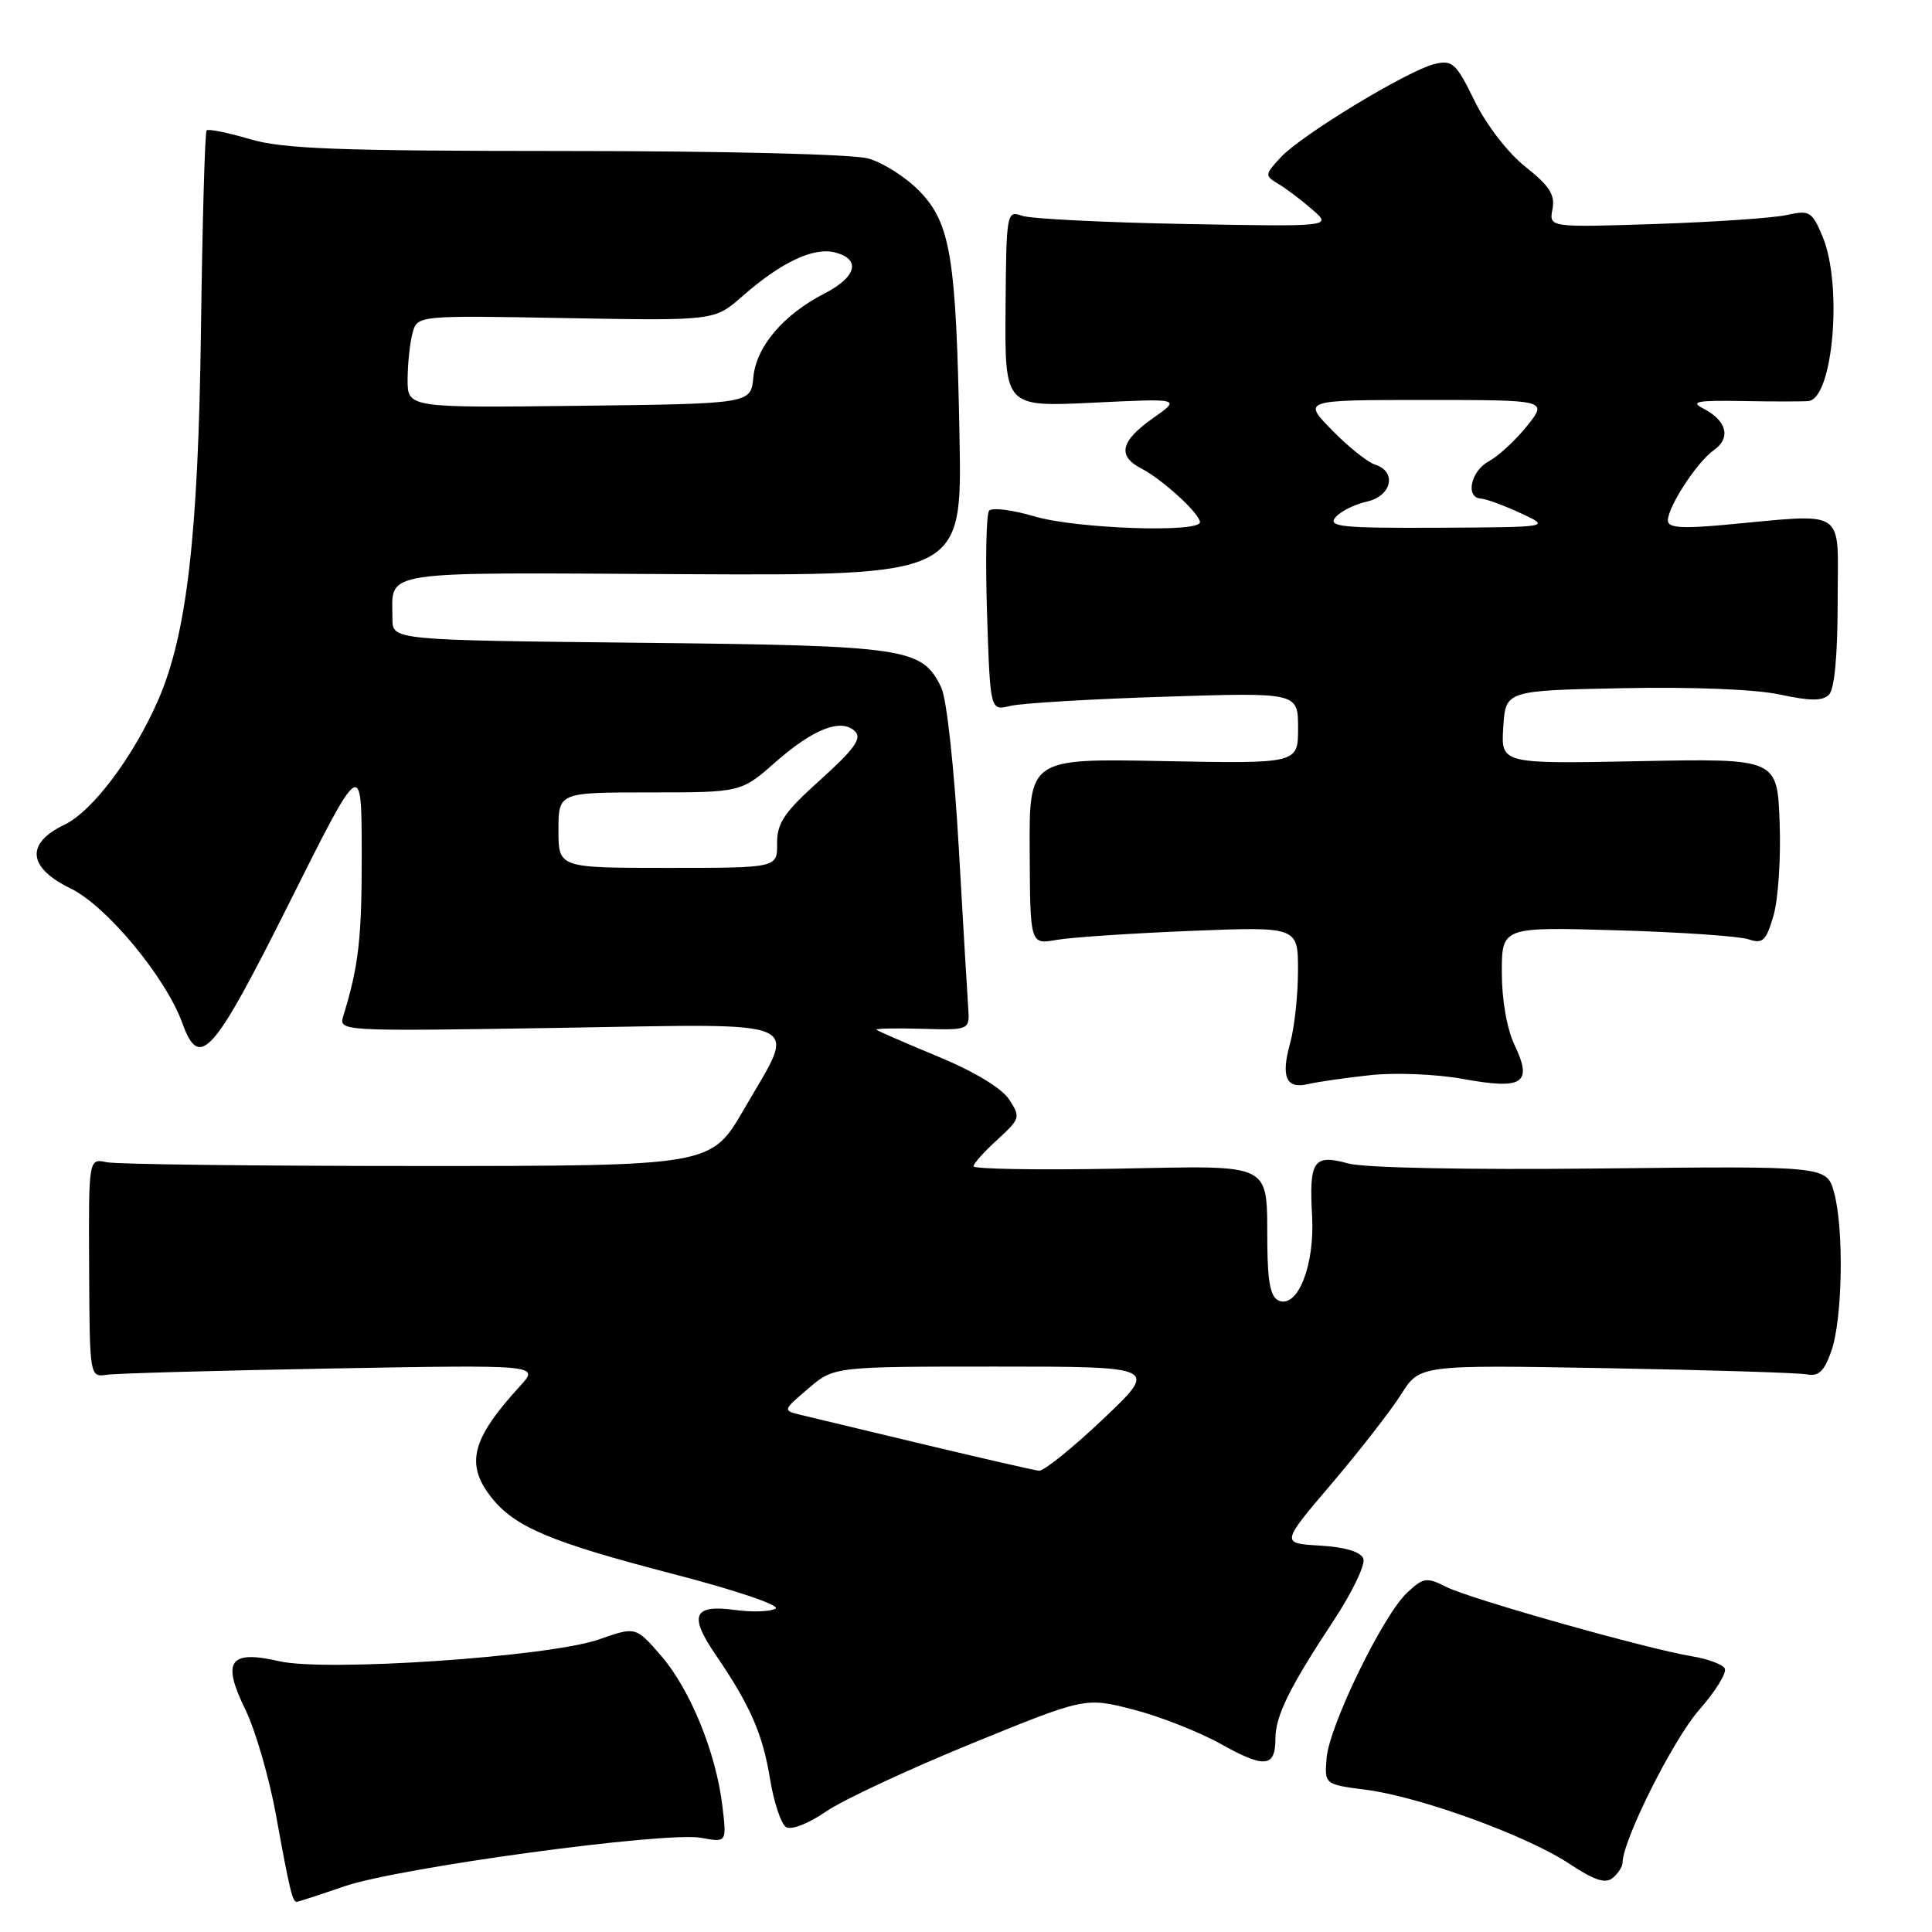 <?xml version="1.0" encoding="UTF-8" standalone="no"?>
<!DOCTYPE svg PUBLIC "-//W3C//DTD SVG 1.1//EN" "http://www.w3.org/Graphics/SVG/1.1/DTD/svg11.dtd" >
<svg xmlns="http://www.w3.org/2000/svg" xmlns:xlink="http://www.w3.org/1999/xlink" version="1.1" viewBox="0 0 256 256">
 <g >
 <path fill="currentColor"
d=" M 45.59 249.96 C 52.78 247.47 88.17 242.66 92.90 243.52 C 96.30 244.15 96.30 244.15 95.72 239.31 C 94.89 232.28 91.46 223.86 87.61 219.41 C 84.24 215.52 84.24 215.52 79.37 217.23 C 72.80 219.53 43.22 221.55 37.00 220.12 C 30.40 218.61 29.36 220.08 32.50 226.50 C 33.84 229.25 35.67 235.55 36.57 240.50 C 38.36 250.37 38.75 252.00 39.31 252.00 C 39.52 252.00 42.34 251.08 45.59 249.96 Z  M 215.00 246.81 C 215.00 243.87 221.71 230.47 225.14 226.58 C 227.34 224.08 228.87 221.59 228.53 221.06 C 228.20 220.52 226.26 219.81 224.21 219.47 C 218.35 218.52 194.80 211.87 191.65 210.28 C 189.02 208.95 188.61 209.02 186.43 211.06 C 183.23 214.07 176.12 228.68 175.78 232.97 C 175.50 236.44 175.50 236.44 181.02 237.16 C 188.20 238.09 202.30 243.22 207.95 246.96 C 211.27 249.16 212.73 249.64 213.70 248.83 C 214.41 248.24 215.00 247.33 215.00 246.81 Z  M 128.65 231.07 C 143.79 224.89 143.79 224.89 150.15 226.52 C 153.64 227.41 158.88 229.48 161.79 231.10 C 167.56 234.33 169.00 234.19 169.00 230.39 C 169.00 227.37 170.84 223.64 176.72 214.72 C 179.18 210.99 180.95 207.30 180.65 206.53 C 180.30 205.62 178.25 205.00 174.91 204.80 C 169.72 204.50 169.72 204.50 176.45 196.59 C 180.15 192.24 184.29 186.92 185.65 184.77 C 188.12 180.85 188.12 180.85 212.81 181.29 C 226.39 181.53 238.39 181.90 239.47 182.12 C 240.98 182.41 241.74 181.67 242.67 179.00 C 244.15 174.75 244.35 162.80 243.02 158.00 C 242.05 154.50 242.05 154.50 212.13 154.83 C 194.29 155.02 180.77 154.75 178.62 154.16 C 174.05 152.90 173.45 153.78 173.86 161.13 C 174.22 167.59 171.99 173.32 169.49 172.36 C 168.39 171.93 167.98 170.06 167.93 165.14 C 167.81 153.77 169.20 154.47 147.65 154.86 C 137.39 155.05 129.00 154.90 129.00 154.54 C 129.00 154.18 130.42 152.59 132.16 151.01 C 135.19 148.23 135.25 148.03 133.71 145.68 C 132.73 144.18 129.07 141.97 124.30 140.00 C 120.01 138.22 116.34 136.63 116.15 136.45 C 115.96 136.28 118.66 136.22 122.15 136.32 C 128.50 136.50 128.50 136.50 128.29 133.50 C 128.17 131.85 127.61 122.23 127.03 112.11 C 126.43 101.72 125.44 92.59 124.73 91.12 C 122.19 85.83 120.28 85.55 84.75 85.17 C 52.00 84.82 52.00 84.82 52.00 81.99 C 52.00 75.47 49.51 75.86 90.37 76.08 C 127.48 76.27 127.48 76.27 127.14 57.89 C 126.70 34.05 125.97 29.60 121.82 25.31 C 120.04 23.48 116.99 21.54 115.04 21.00 C 113.02 20.43 95.84 20.01 74.93 20.01 C 44.64 20.00 37.46 19.73 33.08 18.43 C 30.18 17.57 27.61 17.05 27.38 17.28 C 27.15 17.51 26.82 29.36 26.63 43.60 C 26.28 70.89 24.77 84.00 20.97 92.74 C 17.68 100.28 12.25 107.51 8.54 109.28 C 3.36 111.75 3.67 114.96 9.35 117.72 C 14.11 120.03 21.96 129.49 24.16 135.57 C 26.44 141.87 28.20 139.88 38.40 119.50 C 47.91 100.50 47.91 100.50 47.93 113.00 C 47.95 124.29 47.54 127.94 45.50 134.58 C 44.86 136.66 44.86 136.66 73.93 136.20 C 107.73 135.66 105.65 134.74 98.57 147.00 C 94.23 154.50 94.23 154.50 55.37 154.50 C 33.99 154.50 15.43 154.28 14.12 154.00 C 11.74 153.50 11.74 153.50 11.81 168.00 C 11.88 182.50 11.88 182.50 14.19 182.16 C 15.46 181.98 28.88 181.60 44.00 181.33 C 71.50 180.84 71.50 180.84 68.90 183.67 C 62.50 190.65 61.63 193.99 65.09 198.39 C 68.20 202.34 72.91 204.33 89.24 208.57 C 97.56 210.73 103.44 212.73 102.76 213.15 C 102.09 213.56 99.68 213.64 97.40 213.33 C 91.88 212.57 91.24 214.03 94.81 219.24 C 99.41 225.98 101.06 229.74 102.04 235.75 C 102.54 238.83 103.50 241.69 104.16 242.10 C 104.85 242.52 107.11 241.65 109.43 240.05 C 111.67 238.51 120.32 234.48 128.65 231.07 Z  M 181.50 142.47 C 184.88 142.10 190.28 142.32 193.88 142.97 C 201.82 144.42 203.11 143.56 200.69 138.48 C 199.68 136.36 199.00 132.50 199.00 128.88 C 199.00 122.82 199.00 122.82 214.25 123.27 C 222.64 123.51 230.48 124.05 231.68 124.46 C 233.58 125.10 234.01 124.69 234.99 121.35 C 235.62 119.23 235.99 113.67 235.81 109.00 C 235.50 100.50 235.50 100.50 217.19 100.86 C 198.88 101.22 198.88 101.22 199.19 96.36 C 199.50 91.50 199.50 91.50 215.00 91.19 C 224.26 91.00 232.66 91.34 235.85 92.03 C 239.87 92.90 241.50 92.90 242.35 92.05 C 243.08 91.33 243.50 86.79 243.50 79.70 C 243.50 67.03 245.03 68.05 228.25 69.57 C 222.78 70.06 221.00 69.92 221.00 68.98 C 221.00 67.13 224.88 61.20 227.10 59.64 C 229.40 58.03 228.80 55.72 225.69 54.13 C 223.90 53.21 224.88 53.03 231.00 53.14 C 235.12 53.22 239.02 53.21 239.65 53.14 C 242.90 52.75 244.18 37.75 241.50 31.35 C 240.10 28.01 239.79 27.82 236.75 28.49 C 234.96 28.89 227.14 29.42 219.37 29.68 C 205.25 30.14 205.25 30.14 205.71 27.72 C 206.08 25.82 205.32 24.63 202.14 22.11 C 199.81 20.26 196.97 16.59 195.40 13.39 C 192.94 8.36 192.46 7.92 190.10 8.48 C 186.55 9.33 172.46 17.88 169.72 20.83 C 167.57 23.16 167.56 23.27 169.39 24.37 C 170.44 24.99 172.46 26.52 173.89 27.77 C 176.50 30.04 176.50 30.04 157.00 29.68 C 146.28 29.48 136.56 28.99 135.42 28.59 C 133.39 27.87 133.34 28.15 133.24 40.89 C 133.14 53.92 133.14 53.92 144.82 53.36 C 156.50 52.79 156.50 52.79 152.75 55.43 C 148.46 58.45 148.02 60.43 151.25 62.09 C 154.01 63.51 159.00 68.08 159.00 69.19 C 159.00 70.63 142.56 70.06 137.06 68.42 C 134.14 67.56 131.44 67.22 131.06 67.67 C 130.68 68.13 130.56 74.28 130.79 81.35 C 131.21 94.19 131.21 94.19 133.86 93.54 C 135.31 93.18 144.49 92.63 154.25 92.32 C 172.00 91.75 172.00 91.75 172.00 96.47 C 172.00 101.19 172.00 101.19 154.19 100.85 C 136.37 100.50 136.37 100.50 136.44 112.83 C 136.50 125.16 136.50 125.16 140.00 124.54 C 141.93 124.20 149.91 123.67 157.75 123.35 C 172.00 122.78 172.00 122.78 171.99 128.64 C 171.99 131.86 171.52 136.19 170.94 138.26 C 169.70 142.73 170.43 144.35 173.36 143.64 C 174.54 143.36 178.20 142.83 181.50 142.47 Z  M 122.50 191.41 C 114.80 189.57 107.42 187.80 106.10 187.48 C 103.71 186.89 103.71 186.89 107.10 183.99 C 110.50 181.08 110.50 181.08 132.00 181.08 C 153.50 181.08 153.50 181.08 146.16 188.04 C 142.12 191.87 138.29 194.95 137.66 194.88 C 137.02 194.81 130.20 193.25 122.50 191.41 Z  M 74.00 110.00 C 74.00 105.00 74.00 105.00 86.10 105.00 C 98.19 105.00 98.19 105.00 102.76 100.98 C 107.81 96.54 111.52 95.12 113.32 96.93 C 114.23 97.84 113.16 99.32 108.72 103.31 C 103.91 107.63 102.95 109.04 102.97 111.75 C 103.00 115.00 103.00 115.00 88.50 115.00 C 74.00 115.00 74.00 115.00 74.00 110.00 Z  M 54.01 50.27 C 54.02 48.20 54.31 45.44 54.66 44.15 C 55.29 41.79 55.29 41.79 74.98 42.15 C 94.67 42.50 94.67 42.50 98.35 39.27 C 103.47 34.77 107.77 32.73 110.61 33.44 C 114.12 34.32 113.53 36.69 109.25 38.89 C 103.78 41.70 100.20 45.93 99.82 50.00 C 99.50 53.50 99.50 53.50 76.75 53.77 C 54.00 54.04 54.00 54.04 54.01 50.27 Z  M 176.95 68.56 C 177.60 67.77 179.46 66.84 181.07 66.48 C 184.41 65.75 185.15 62.50 182.20 61.56 C 181.21 61.25 178.64 59.19 176.50 57.00 C 172.59 53.00 172.59 53.00 188.84 53.00 C 205.09 53.00 205.09 53.00 202.34 56.44 C 200.83 58.33 198.56 60.43 197.30 61.11 C 194.87 62.41 194.12 65.95 196.25 66.07 C 196.94 66.11 199.30 66.98 201.50 68.00 C 205.50 69.85 205.50 69.85 190.63 69.93 C 177.81 69.99 175.92 69.80 176.95 68.56 Z "/>
</g>
</svg>